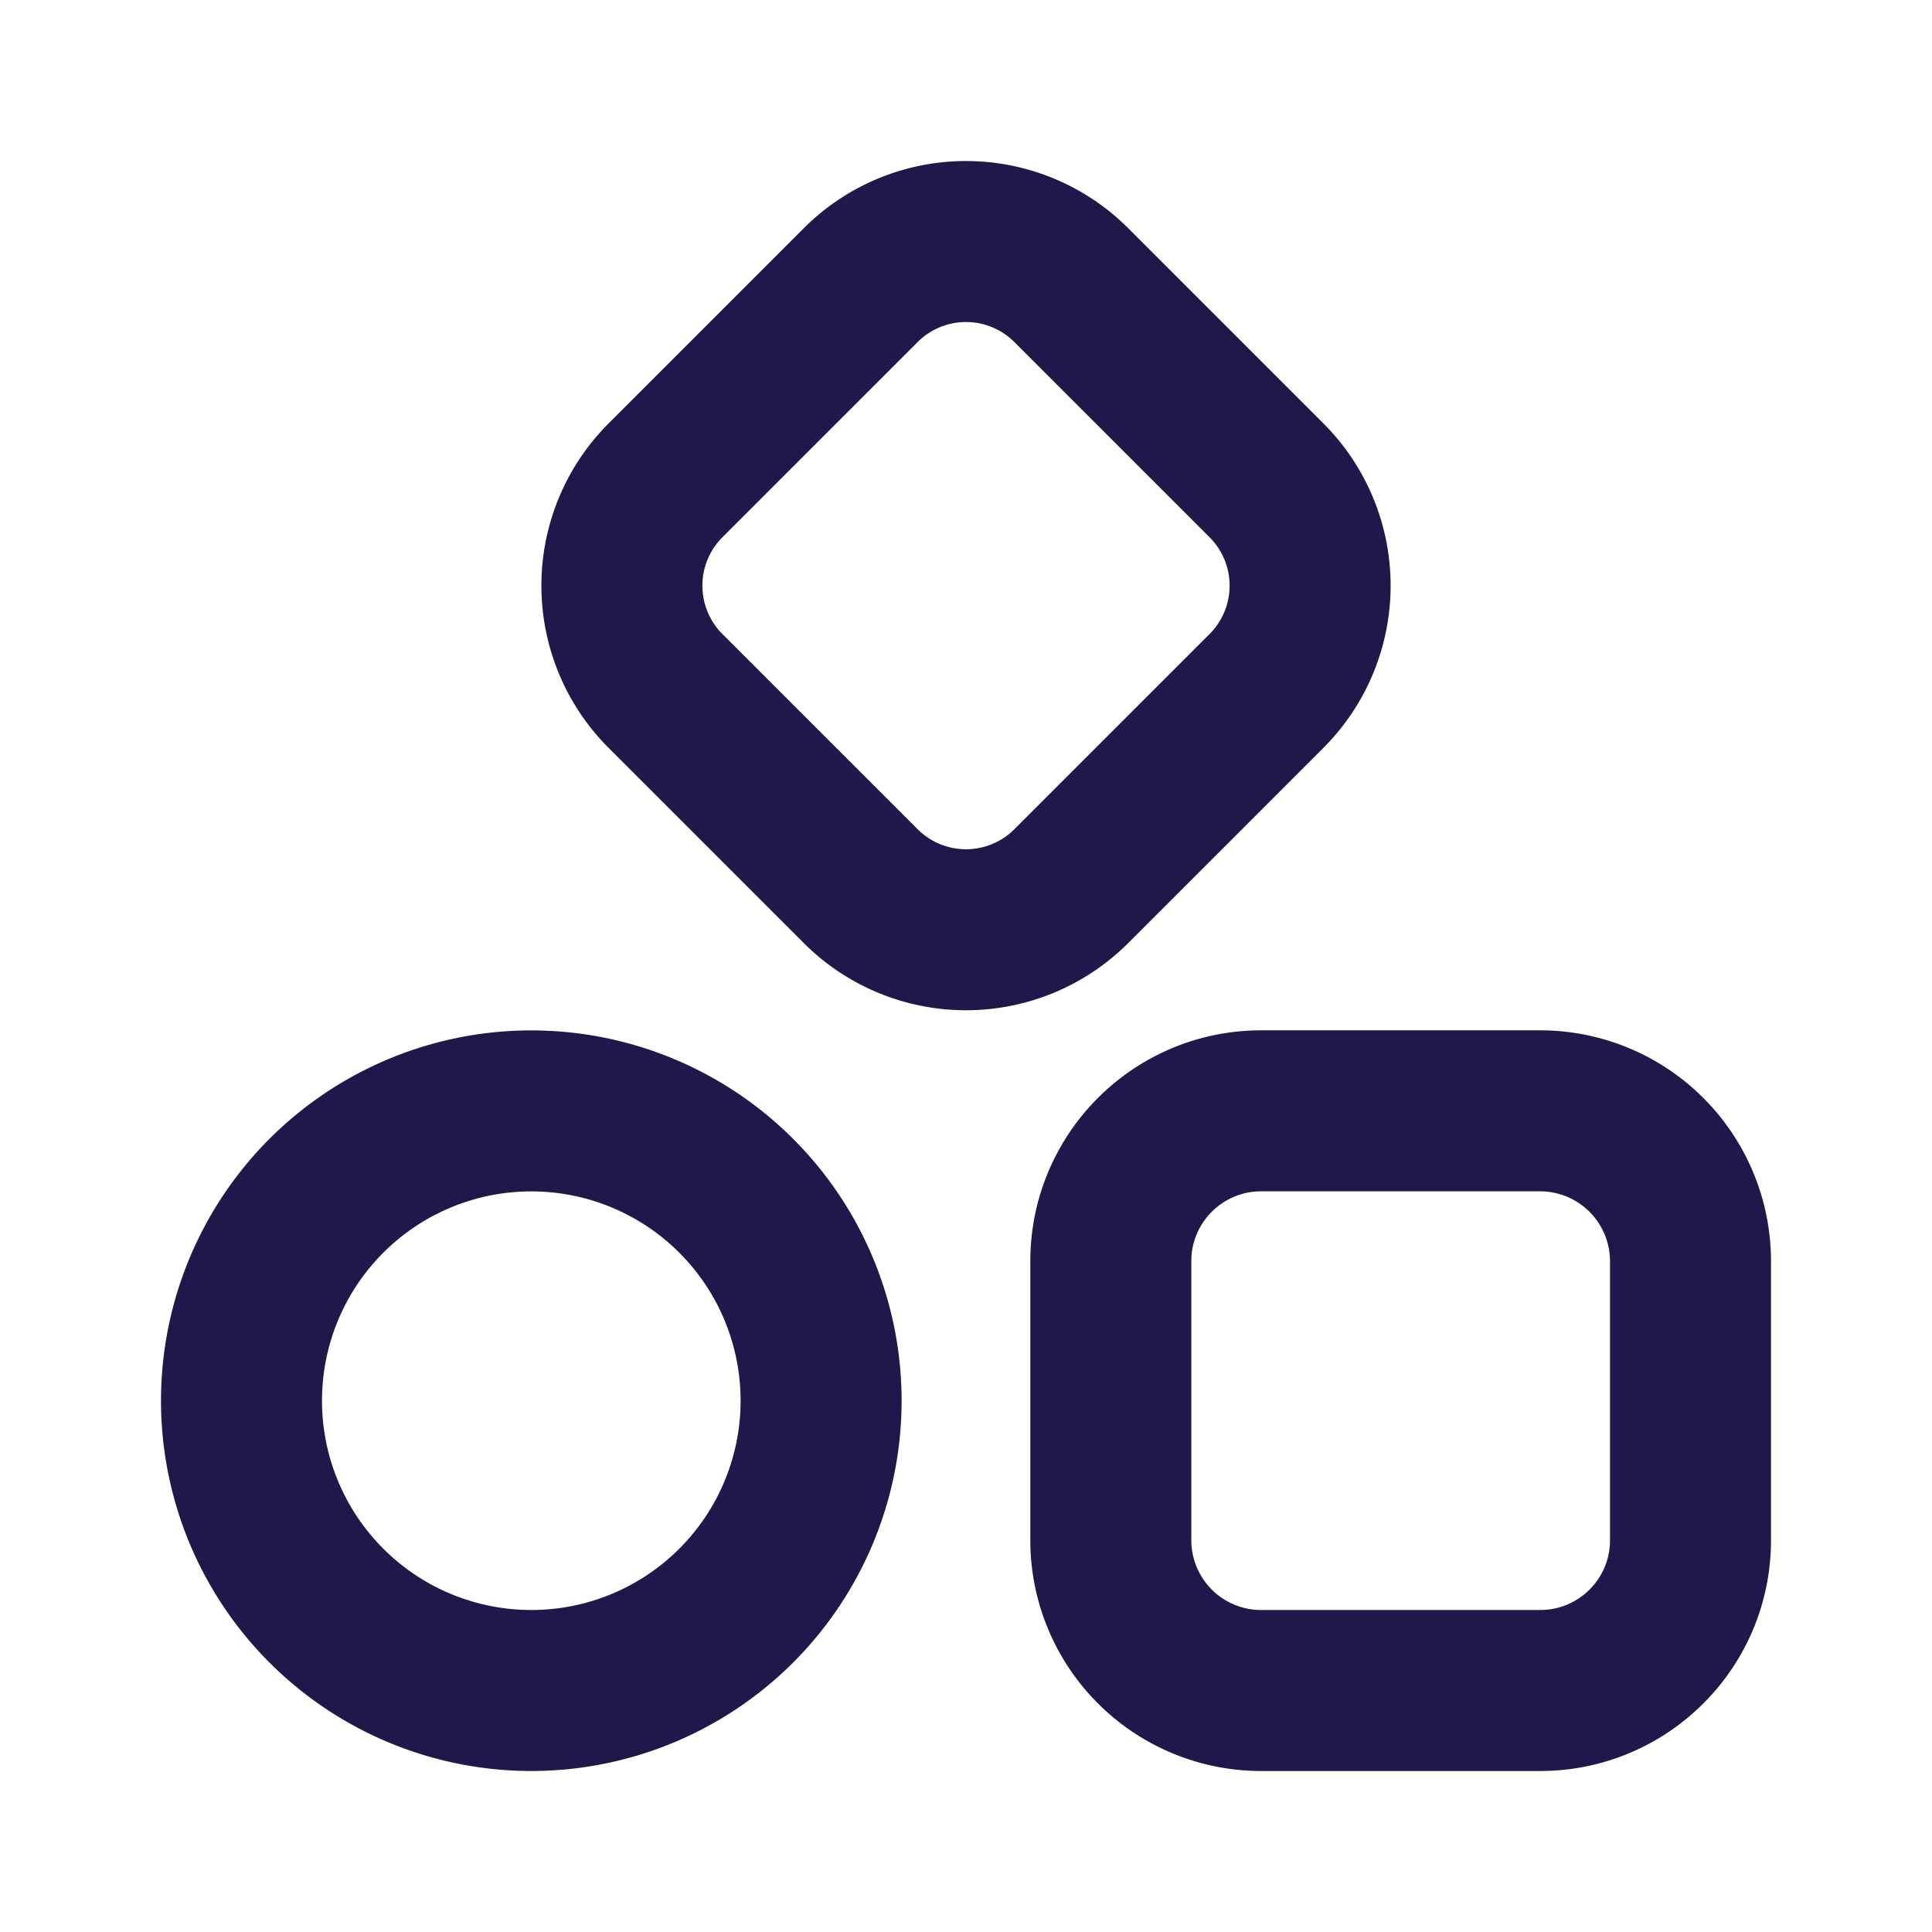 <svg xmlns="http://www.w3.org/2000/svg" width="24" height="24" fill="none" viewBox="0 0 24 24"><path stroke="#22174A" stroke-linecap="round" stroke-linejoin="round" stroke-width="2" d="m13.307 3.541 2.427 2.427a1.85 1.85 0 0 1 0 2.614l-2.427 2.427a1.85 1.85 0 0 1-2.614 0L8.266 8.582a1.85 1.85 0 0 1 0-2.614l2.427-2.427a1.85 1.85 0 0 1 2.614 0v0ZM21 15.667v3.467c0 1.03-.836 1.866-1.867 1.866h-3.467a1.867 1.867 0 0 1-1.867-1.867v-3.467c0-1.03.836-1.867 1.867-1.867h3.467A1.869 1.869 0 0 1 21 15.667ZM3 17.4a3.6 3.6 0 1 1 7.2 0 3.6 3.6 0 0 1-7.2 0v0Z"/></svg>